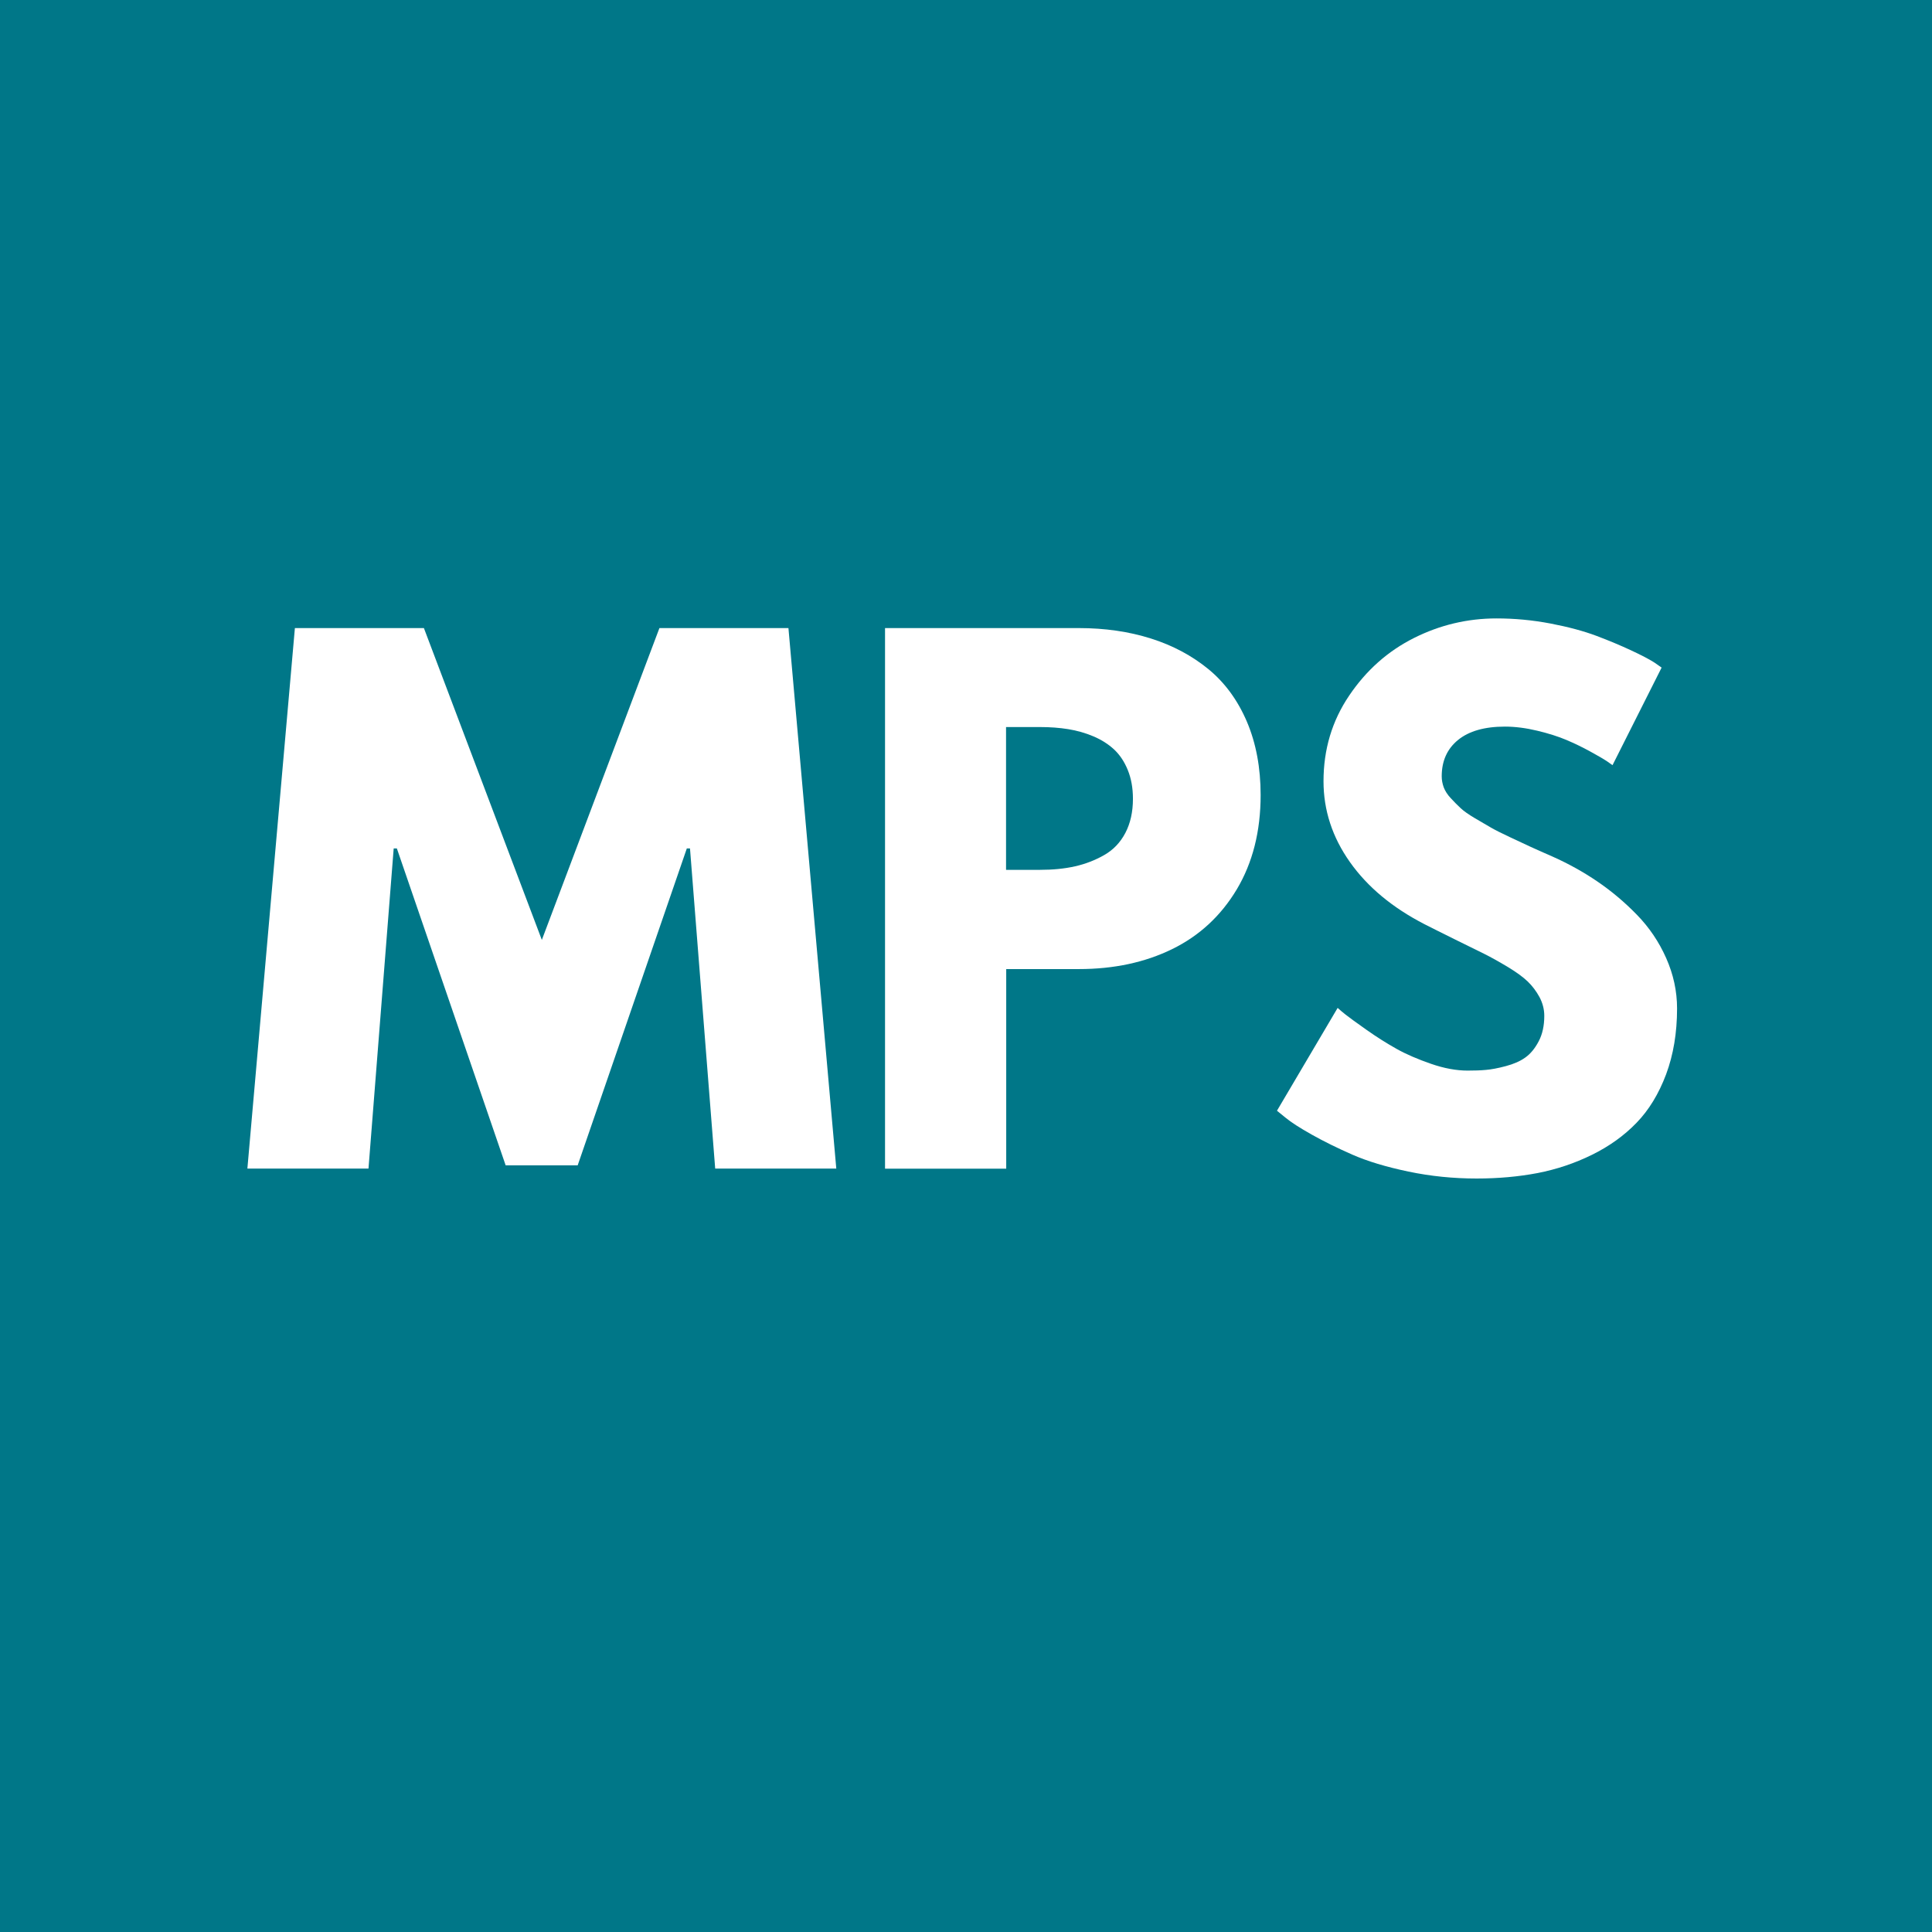 <?xml version="1.0" encoding="UTF-8"?><svg id="Layer_1" xmlns="http://www.w3.org/2000/svg" viewBox="0 0 220 220"><rect width="220" height="220" style="fill:#078;"/><g><path d="M28.17,133.07l5.41-61.55h14.69l13.43,35.51,13.39-35.51h14.69l5.45,61.55h-13.79l-2.87-36.46h-.36l-12.43,36.09h-8.2l-12.39-36.09h-.36l-2.87,36.46h-13.79Z" style="fill:#fff;"/><path d="M100.78,133.07v-61.55h22.06c2.98,0,5.73,.4,8.22,1.19,2.5,.79,4.68,1.96,6.56,3.5,1.87,1.54,3.33,3.54,4.37,5.98,1.04,2.45,1.56,5.23,1.56,8.34,0,4.14-.91,7.72-2.72,10.75-1.81,3.02-4.27,5.29-7.36,6.8-3.09,1.51-6.63,2.27-10.62,2.27h-8.27v22.73h-13.79Zm13.79-34.02h3.87c1.46,0,2.78-.13,3.98-.4,1.19-.27,2.3-.7,3.33-1.29,1.03-.59,1.83-1.43,2.4-2.52,.57-1.09,.86-2.38,.86-3.88,0-1.23-.2-2.33-.59-3.28-.39-.96-.91-1.73-1.56-2.34-.65-.6-1.43-1.1-2.35-1.49-.92-.39-1.88-.66-2.87-.82-.99-.16-2.06-.24-3.21-.24h-3.87v16.24Z" style="fill:#fff;"/><path d="M145.41,126.48l6.91-11.71c.21,.2,.52,.46,.91,.77s1.18,.88,2.35,1.71,2.32,1.55,3.44,2.18,2.44,1.19,3.94,1.71,2.89,.77,4.16,.77c.79,0,1.49-.02,2.09-.08,.61-.05,1.36-.19,2.26-.43s1.64-.56,2.22-.98c.58-.41,1.09-1.02,1.52-1.84,.43-.81,.64-1.78,.64-2.91,0-.75-.19-1.46-.55-2.14-.37-.67-.81-1.26-1.33-1.76s-1.28-1.06-2.29-1.67c-1.02-.61-1.92-1.11-2.7-1.5s-1.89-.93-3.31-1.63c-1.42-.7-2.57-1.28-3.46-1.73-3.65-1.88-6.48-4.23-8.49-7.07-2.01-2.84-3.01-5.91-3.01-9.21,0-3.62,.97-6.87,2.92-9.75,1.95-2.89,4.41-5.07,7.38-6.56s6.11-2.23,9.4-2.23c2.05,0,4.1,.19,6.14,.58,2.04,.39,3.79,.86,5.25,1.41,1.46,.55,2.76,1.1,3.92,1.64,1.16,.54,2.04,1,2.63,1.37l.86,.6-5.59,11.11c-.17-.12-.4-.29-.7-.49-.3-.2-.9-.55-1.81-1.05-.91-.5-1.82-.94-2.74-1.33-.92-.39-2.02-.74-3.31-1.05-1.29-.31-2.52-.47-3.69-.47-2.32,0-4.1,.51-5.34,1.52s-1.86,2.39-1.86,4.14c0,.43,.08,.84,.23,1.26,.16,.41,.42,.83,.81,1.24,.38,.41,.75,.79,1.11,1.12,.36,.34,.9,.72,1.61,1.14,.72,.42,1.33,.78,1.83,1.07,.5,.29,1.24,.66,2.2,1.11,.97,.45,1.73,.81,2.29,1.07,.56,.26,1.42,.64,2.56,1.14,1.79,.8,3.49,1.74,5.09,2.83,1.6,1.09,3.1,2.35,4.5,3.79,1.4,1.44,2.51,3.08,3.33,4.93,.82,1.85,1.24,3.76,1.24,5.74,0,2.77-.42,5.27-1.25,7.5-.84,2.23-1.96,4.07-3.37,5.52-1.41,1.46-3.1,2.67-5.07,3.64-1.97,.97-4.04,1.66-6.2,2.08-2.16,.41-4.47,.62-6.93,.62-2.65,0-5.24-.26-7.77-.79-2.53-.53-4.66-1.17-6.39-1.93s-3.27-1.52-4.62-2.28c-1.35-.76-2.35-1.4-2.99-1.93l-.97-.79Z" style="fill:#fff;"/></g></svg>